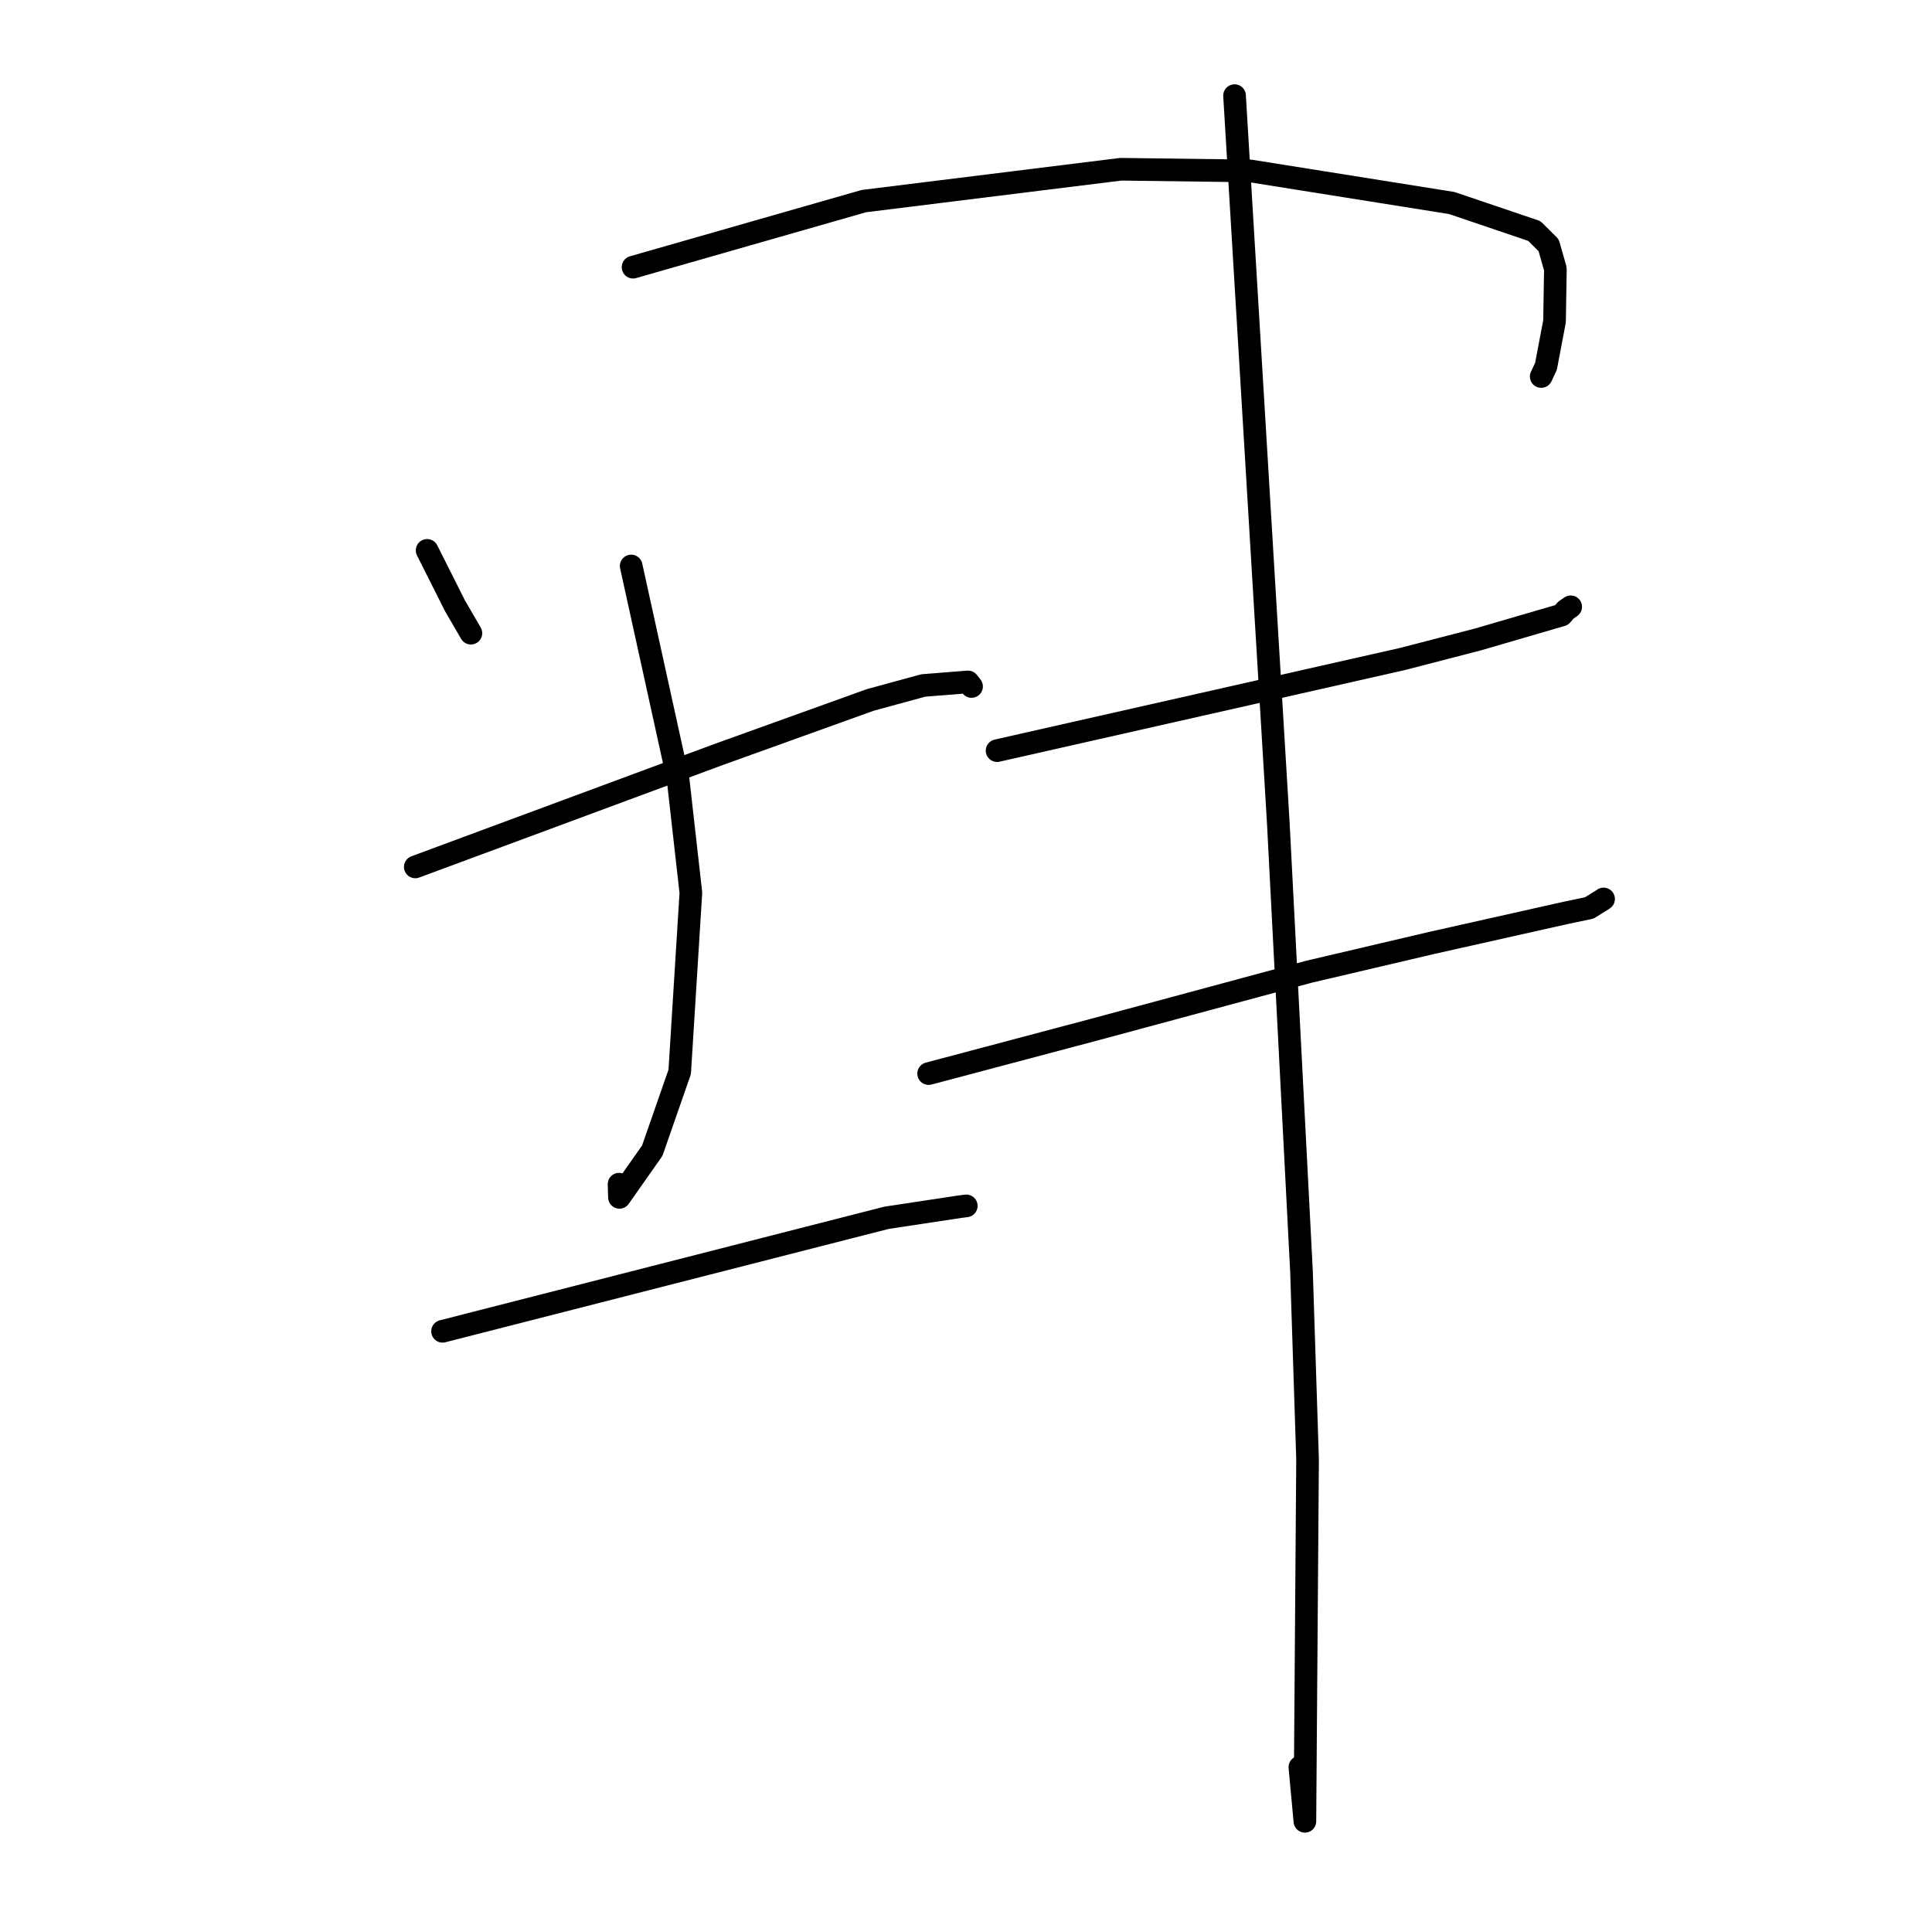 <?xml version="1.0" standalone="no"?>
    <svg width="256" height="256" xmlns="http://www.w3.org/2000/svg" version="1.1">
    <polyline stroke="black" stroke-width="3" stroke-linecap="round" fill="transparent" stroke-linejoin="round" points="56.596 72.927 58.437 76.591 60.278 80.254 62.014 83.239 62.397 83.899 " />
        <polyline stroke="black" stroke-width="3" stroke-linecap="round" fill="transparent" stroke-linejoin="round" points="83.883 35.403 99.177 31.025 114.471 26.647 148.504 22.427 165.682 22.65 192.373 26.902 203.31 30.61 205.203 32.496 206.074 35.554 206.097 35.732 206.074 37.029 205.984 42.58 204.851 48.547 204.219 49.888 " />
        <polyline stroke="black" stroke-width="3" stroke-linecap="round" fill="transparent" stroke-linejoin="round" points="55.028 114.871 75.141 107.417 95.253 99.963 115.318 92.745 122.345 90.827 128.269 90.359 128.703 90.921 128.736 90.964 " />
        <polyline stroke="black" stroke-width="3" stroke-linecap="round" fill="transparent" stroke-linejoin="round" points="83.635 74.996 86.739 89.111 89.844 103.226 91.544 118.298 90.065 142.03 86.428 152.47 82.081 158.656 82.027 156.911 " />
        <polyline stroke="black" stroke-width="3" stroke-linecap="round" fill="transparent" stroke-linejoin="round" points="58.64 176.403 88.055 168.883 117.469 161.363 127.176 159.896 128.036 159.786 " />
        <polyline stroke="black" stroke-width="3" stroke-linecap="round" fill="transparent" stroke-linejoin="round" points="132.12 99.463 158.992 93.388 185.864 87.313 195.878 84.717 206.935 81.493 207.458 80.871 208.075 80.44 208.126 80.404 " />
        <polyline stroke="black" stroke-width="3" stroke-linecap="round" fill="transparent" stroke-linejoin="round" points="123.048 142.257 134.14 139.313 145.232 136.369 173.418 128.766 189.703 124.945 207.455 120.963 210.585 120.309 212.358 119.207 212.458 119.135 212.483 119.117 " />
        <polyline stroke="black" stroke-width="3" stroke-linecap="round" fill="transparent" stroke-linejoin="round" points="163.583 12.671 166.484 60.884 169.384 109.097 172.453 168.428 173.259 193.373 172.905 241.332 172.241 234.157 " />
        </svg>
